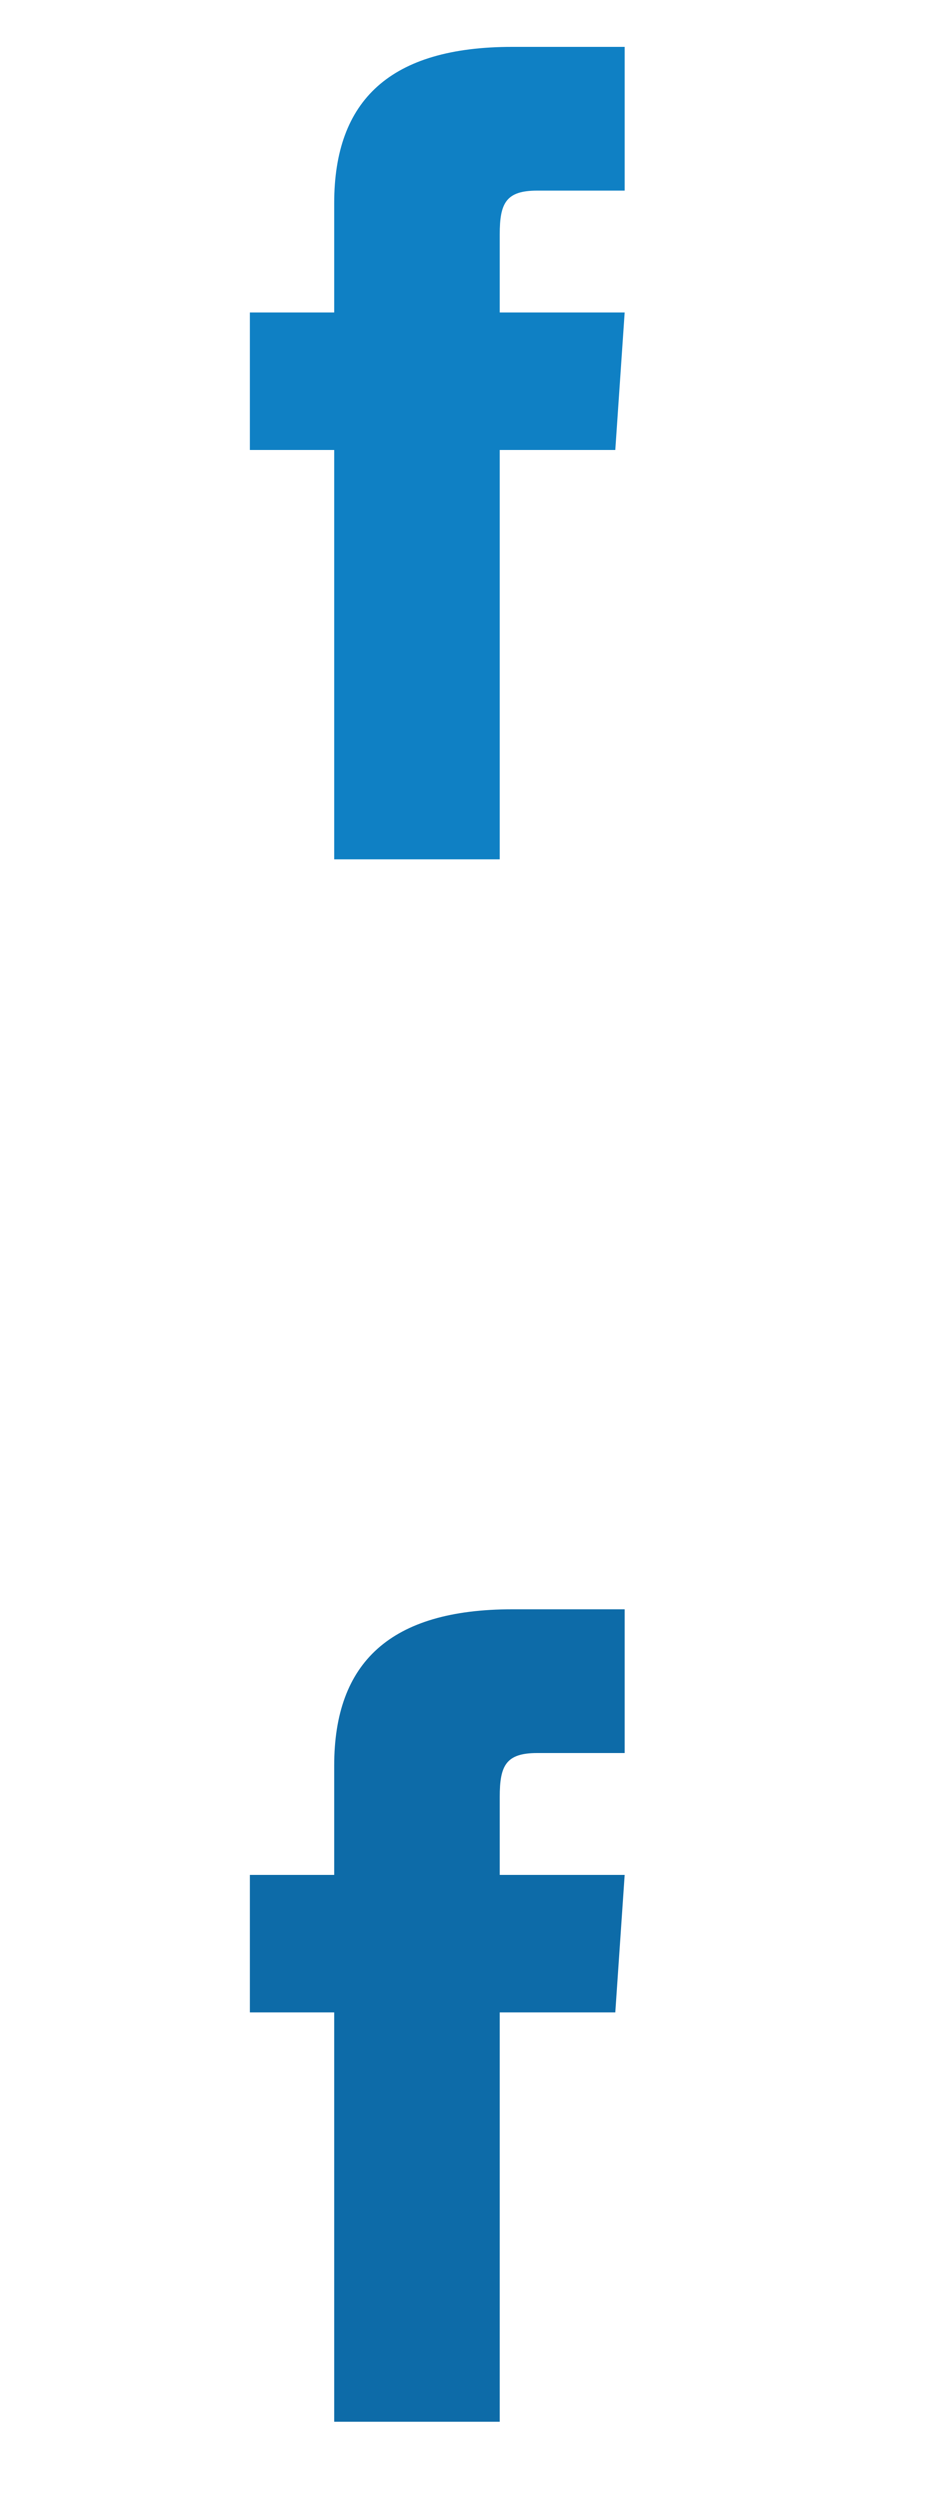 <svg xmlns="http://www.w3.org/2000/svg" width="30" height="80" xml:space="preserve"><path fill="#0F80C4" d="M10.7 10H8v4.4h2.7v13.1H16V14.4h3.7L20 10h-4V7.5c0-1 .2-1.4 1.2-1.4H20V1.5h-3.6c-3.9 0-5.7 1.7-5.7 5V10z"/><path fill="#0D6BA8" d="M10.7 60H8v4.4h2.7v13.1H16V64.4h3.7L20 60h-4v-2.5c0-1 .2-1.4 1.2-1.4H20v-4.6h-3.6c-3.9 0-5.7 1.7-5.7 5V60z"/></svg>